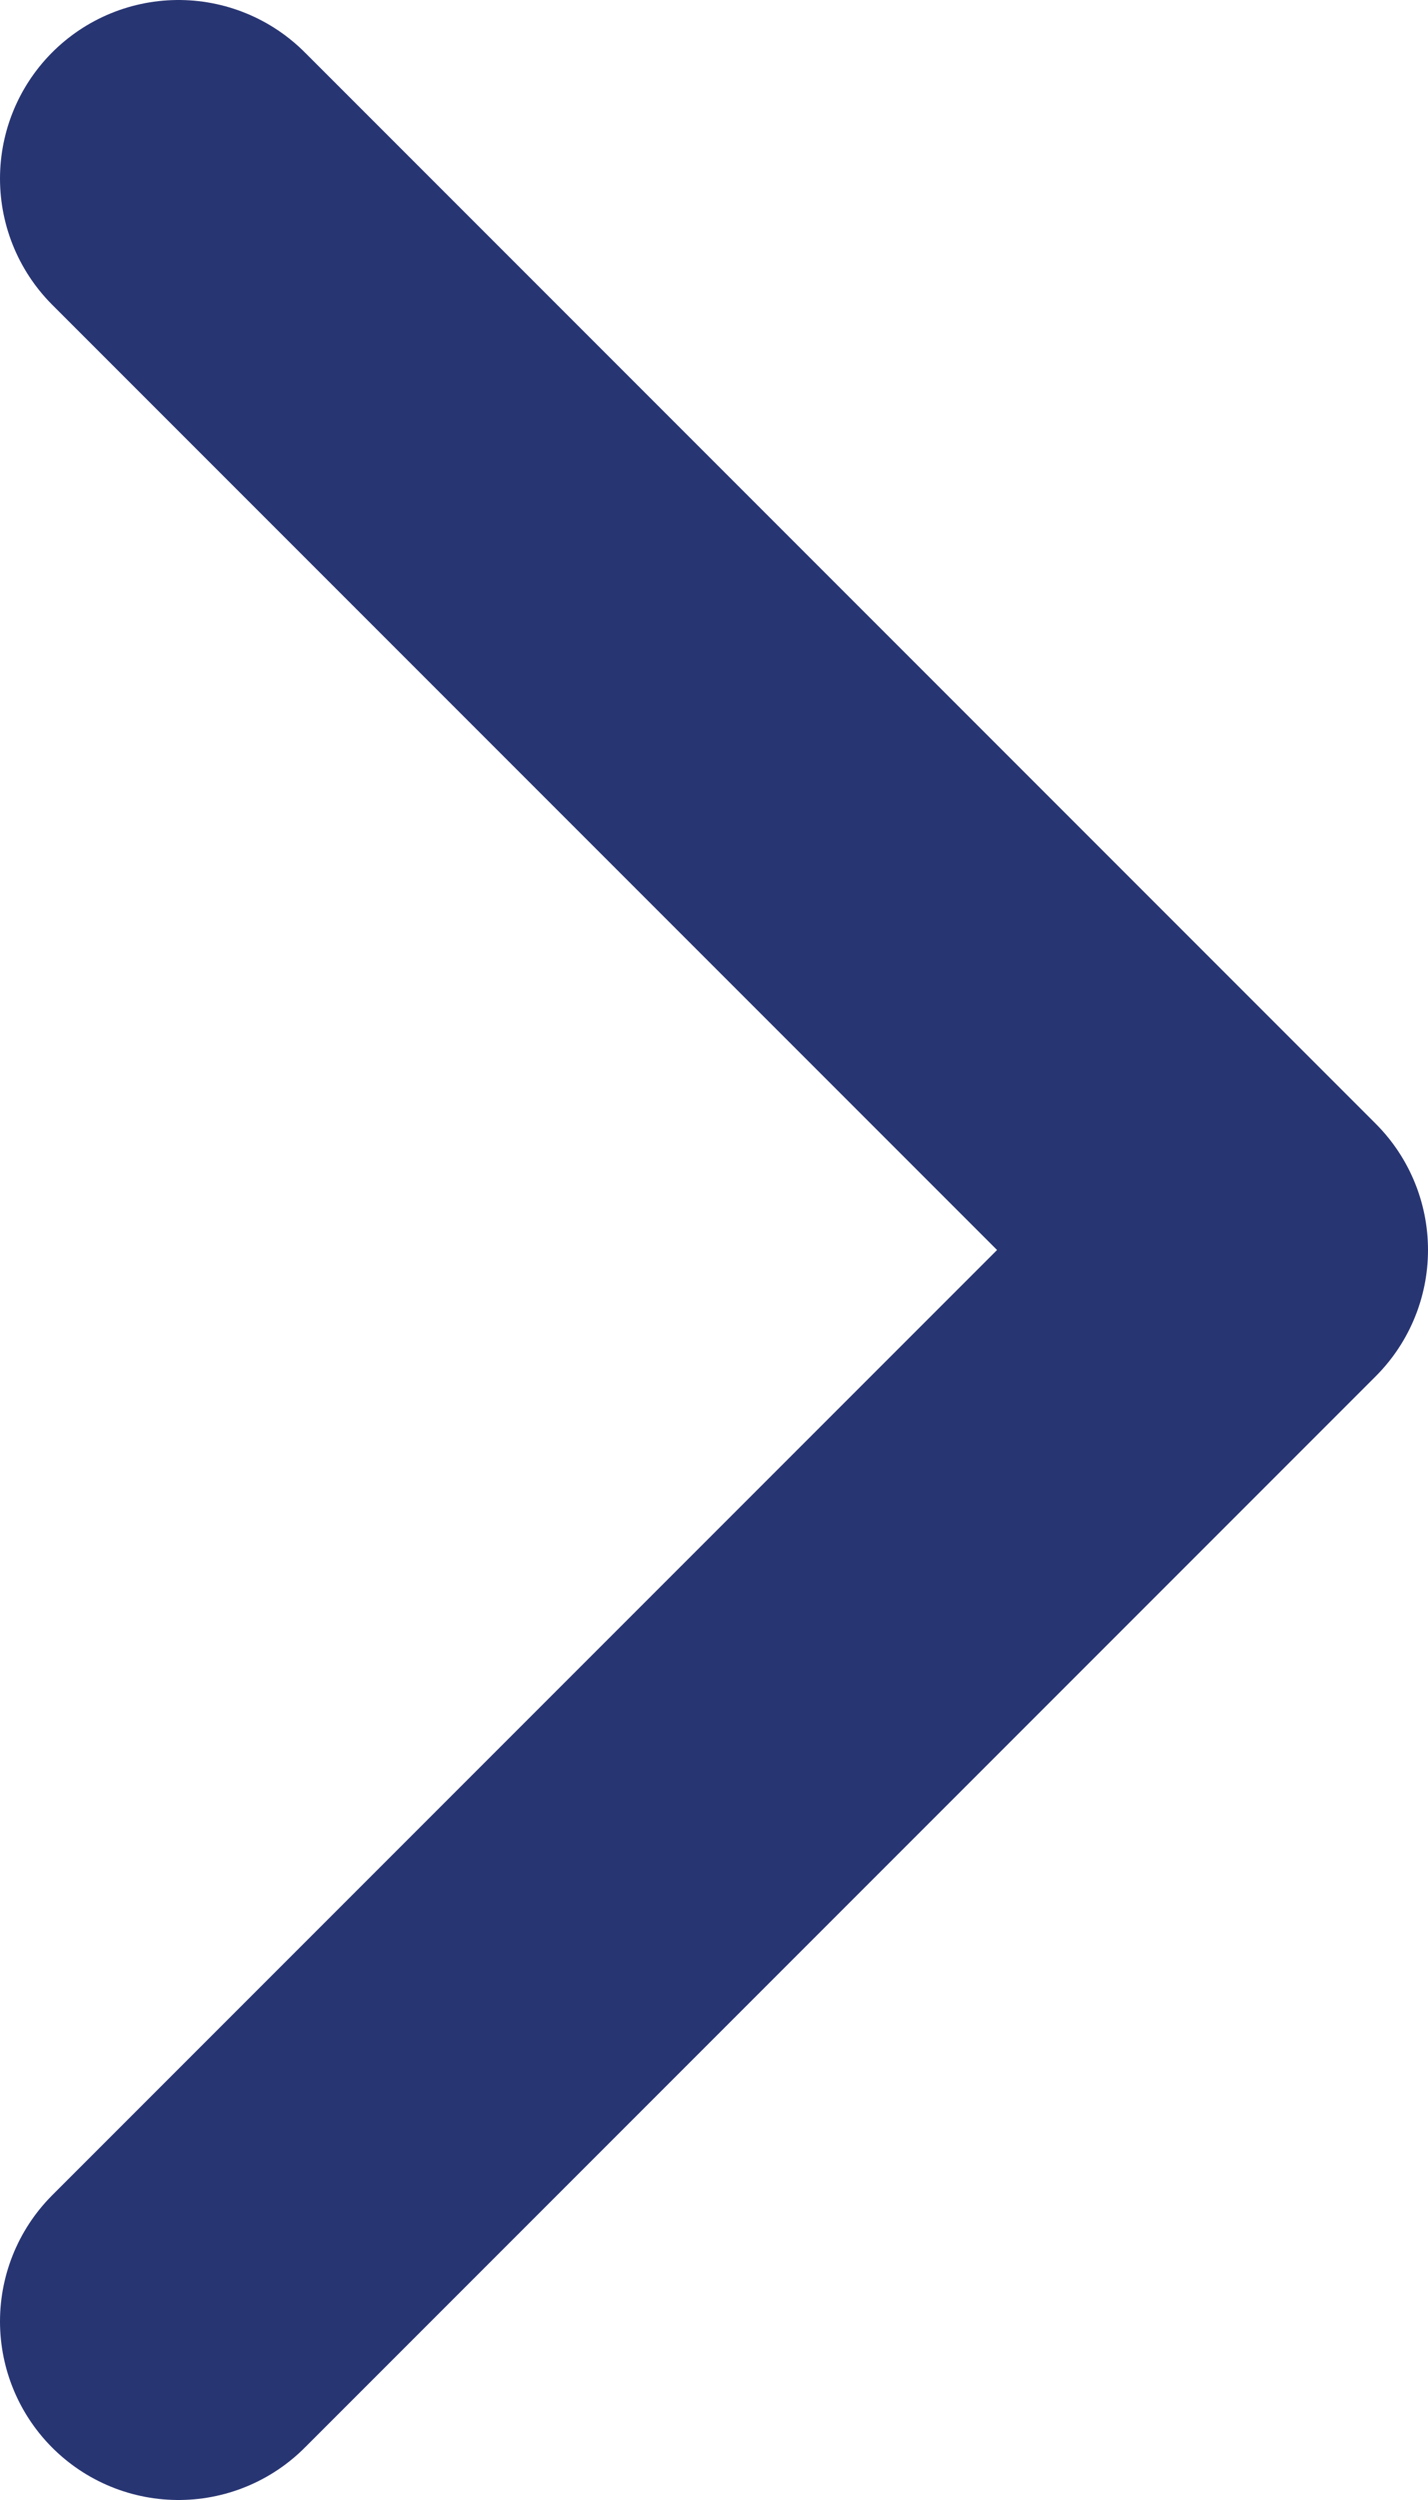 <svg width='8' height='14' viewBox='0 0 8 14' fill='none' xmlns='http://www.w3.org/2000/svg'><path d='M1 13L7 7L1 1' stroke='#283573' stroke-width='2' stroke-linecap='round' stroke-linejoin='round'/></svg>
